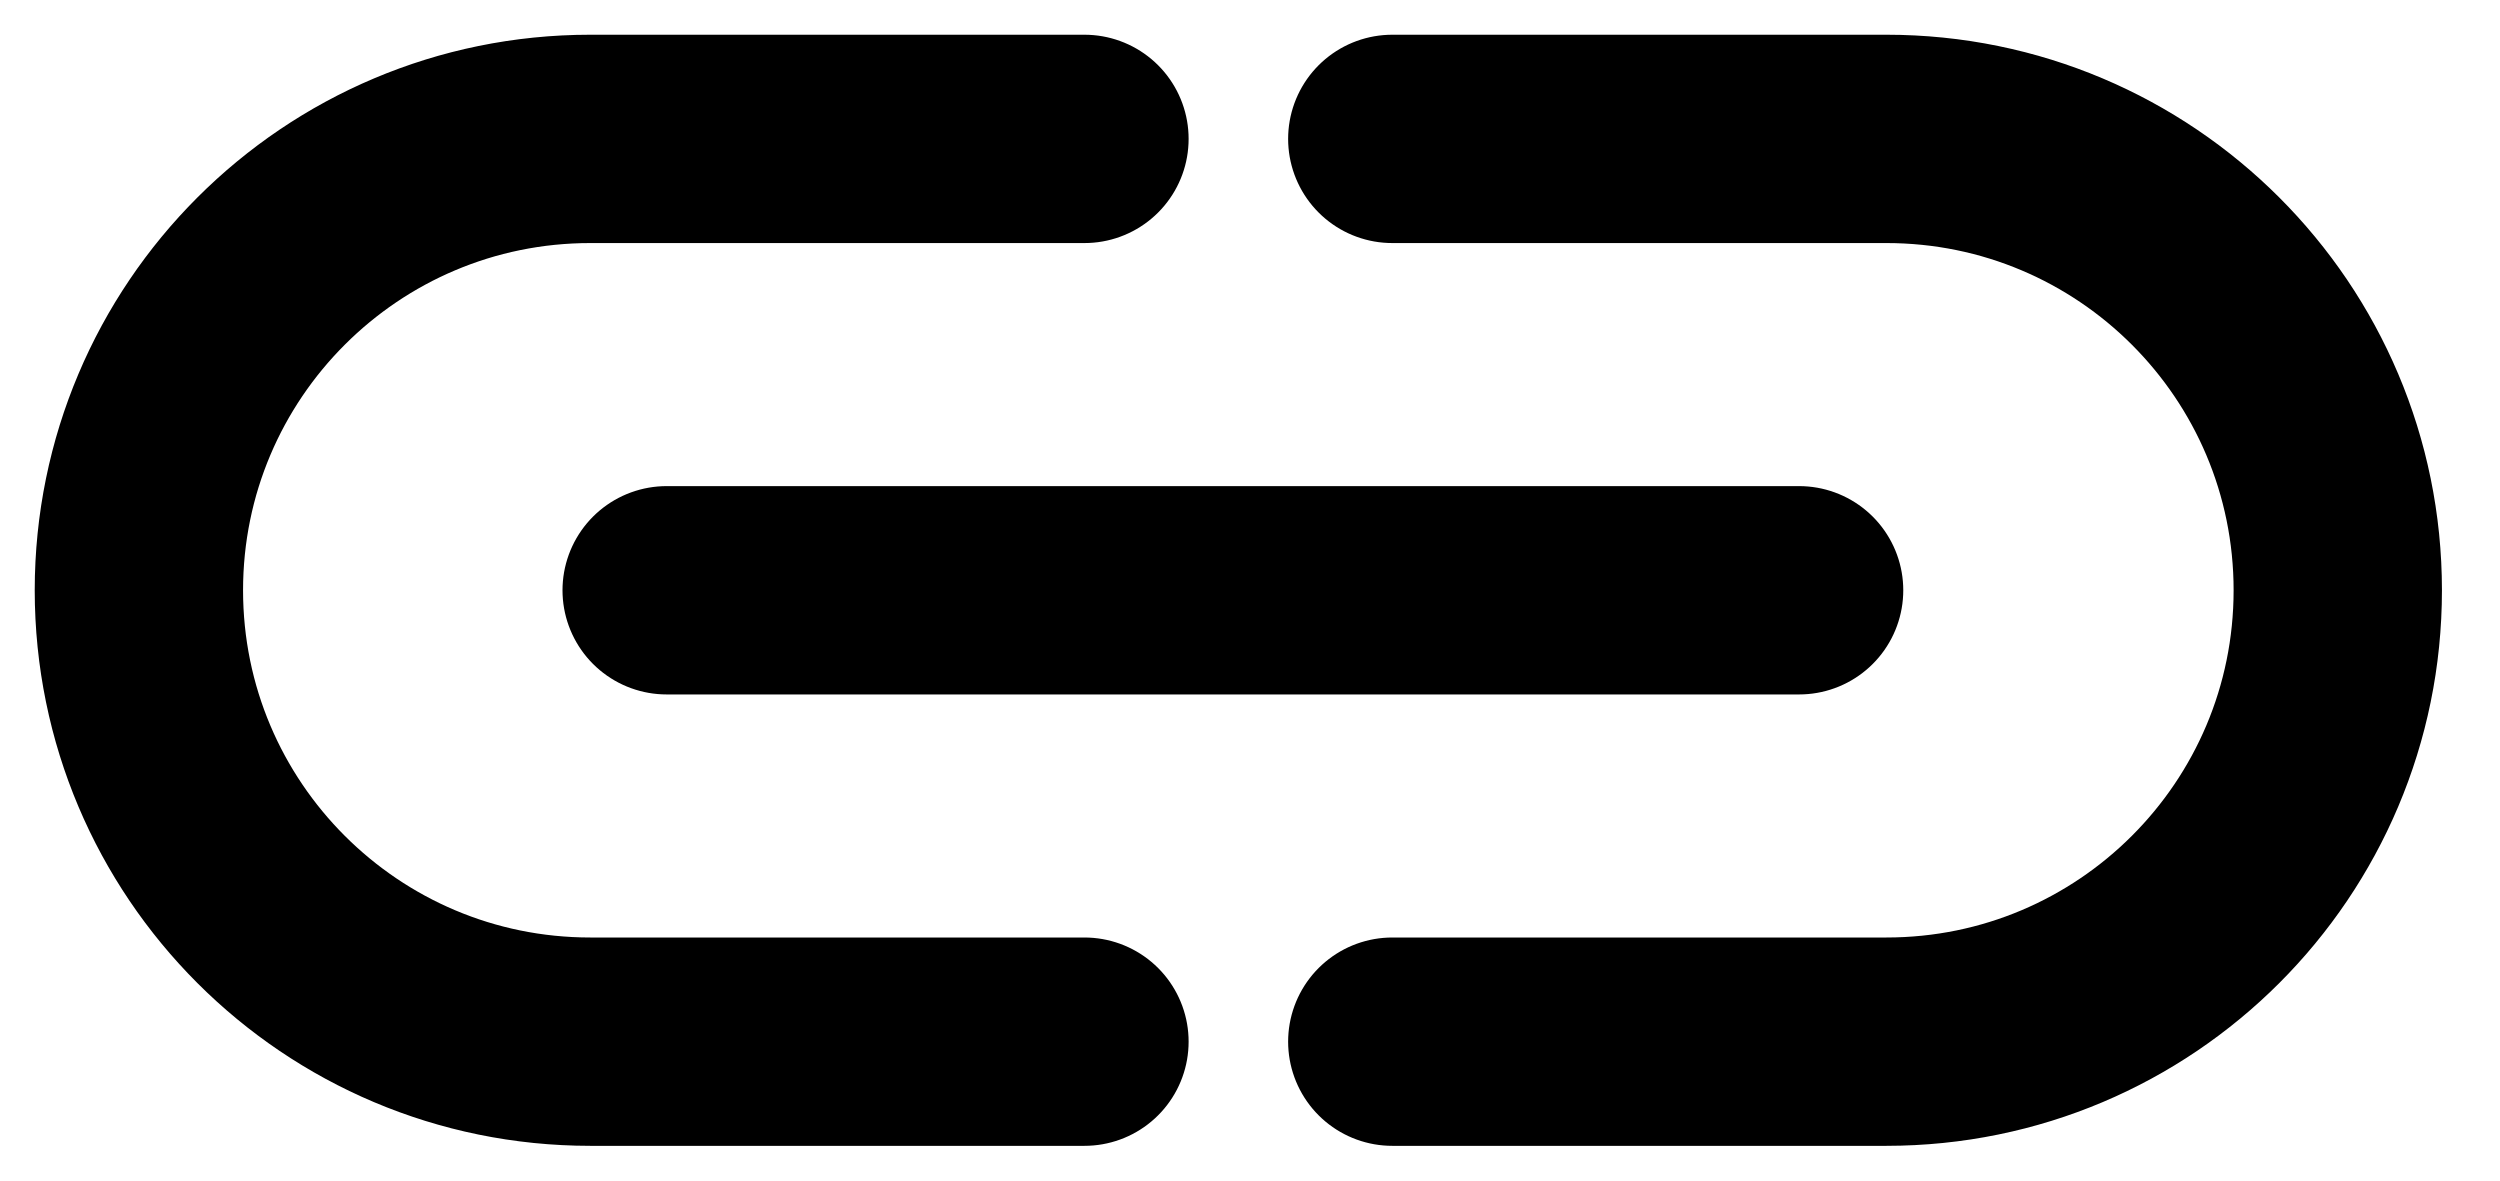 <svg width="36" height="17" viewBox="0 0 36 17" fill="none" xmlns="http://www.w3.org/2000/svg">
<path d="M15.616 2H8.5C4.91 2 2 4.91 2 8.5V8.5C2 12.09 4.91 15 8.5 15H15.616" stroke="black" stroke-width="3" stroke-linecap="round"/>
<path d="M20.049 2H27.164C30.754 2 33.664 4.91 33.664 8.5V8.5C33.664 12.09 30.754 15 27.164 15H20.049" stroke="black" stroke-width="3" stroke-linecap="round"/>
<path d="M9.6 8.5H25.907" stroke="black" stroke-width="3" stroke-linecap="round"/>
</svg>
